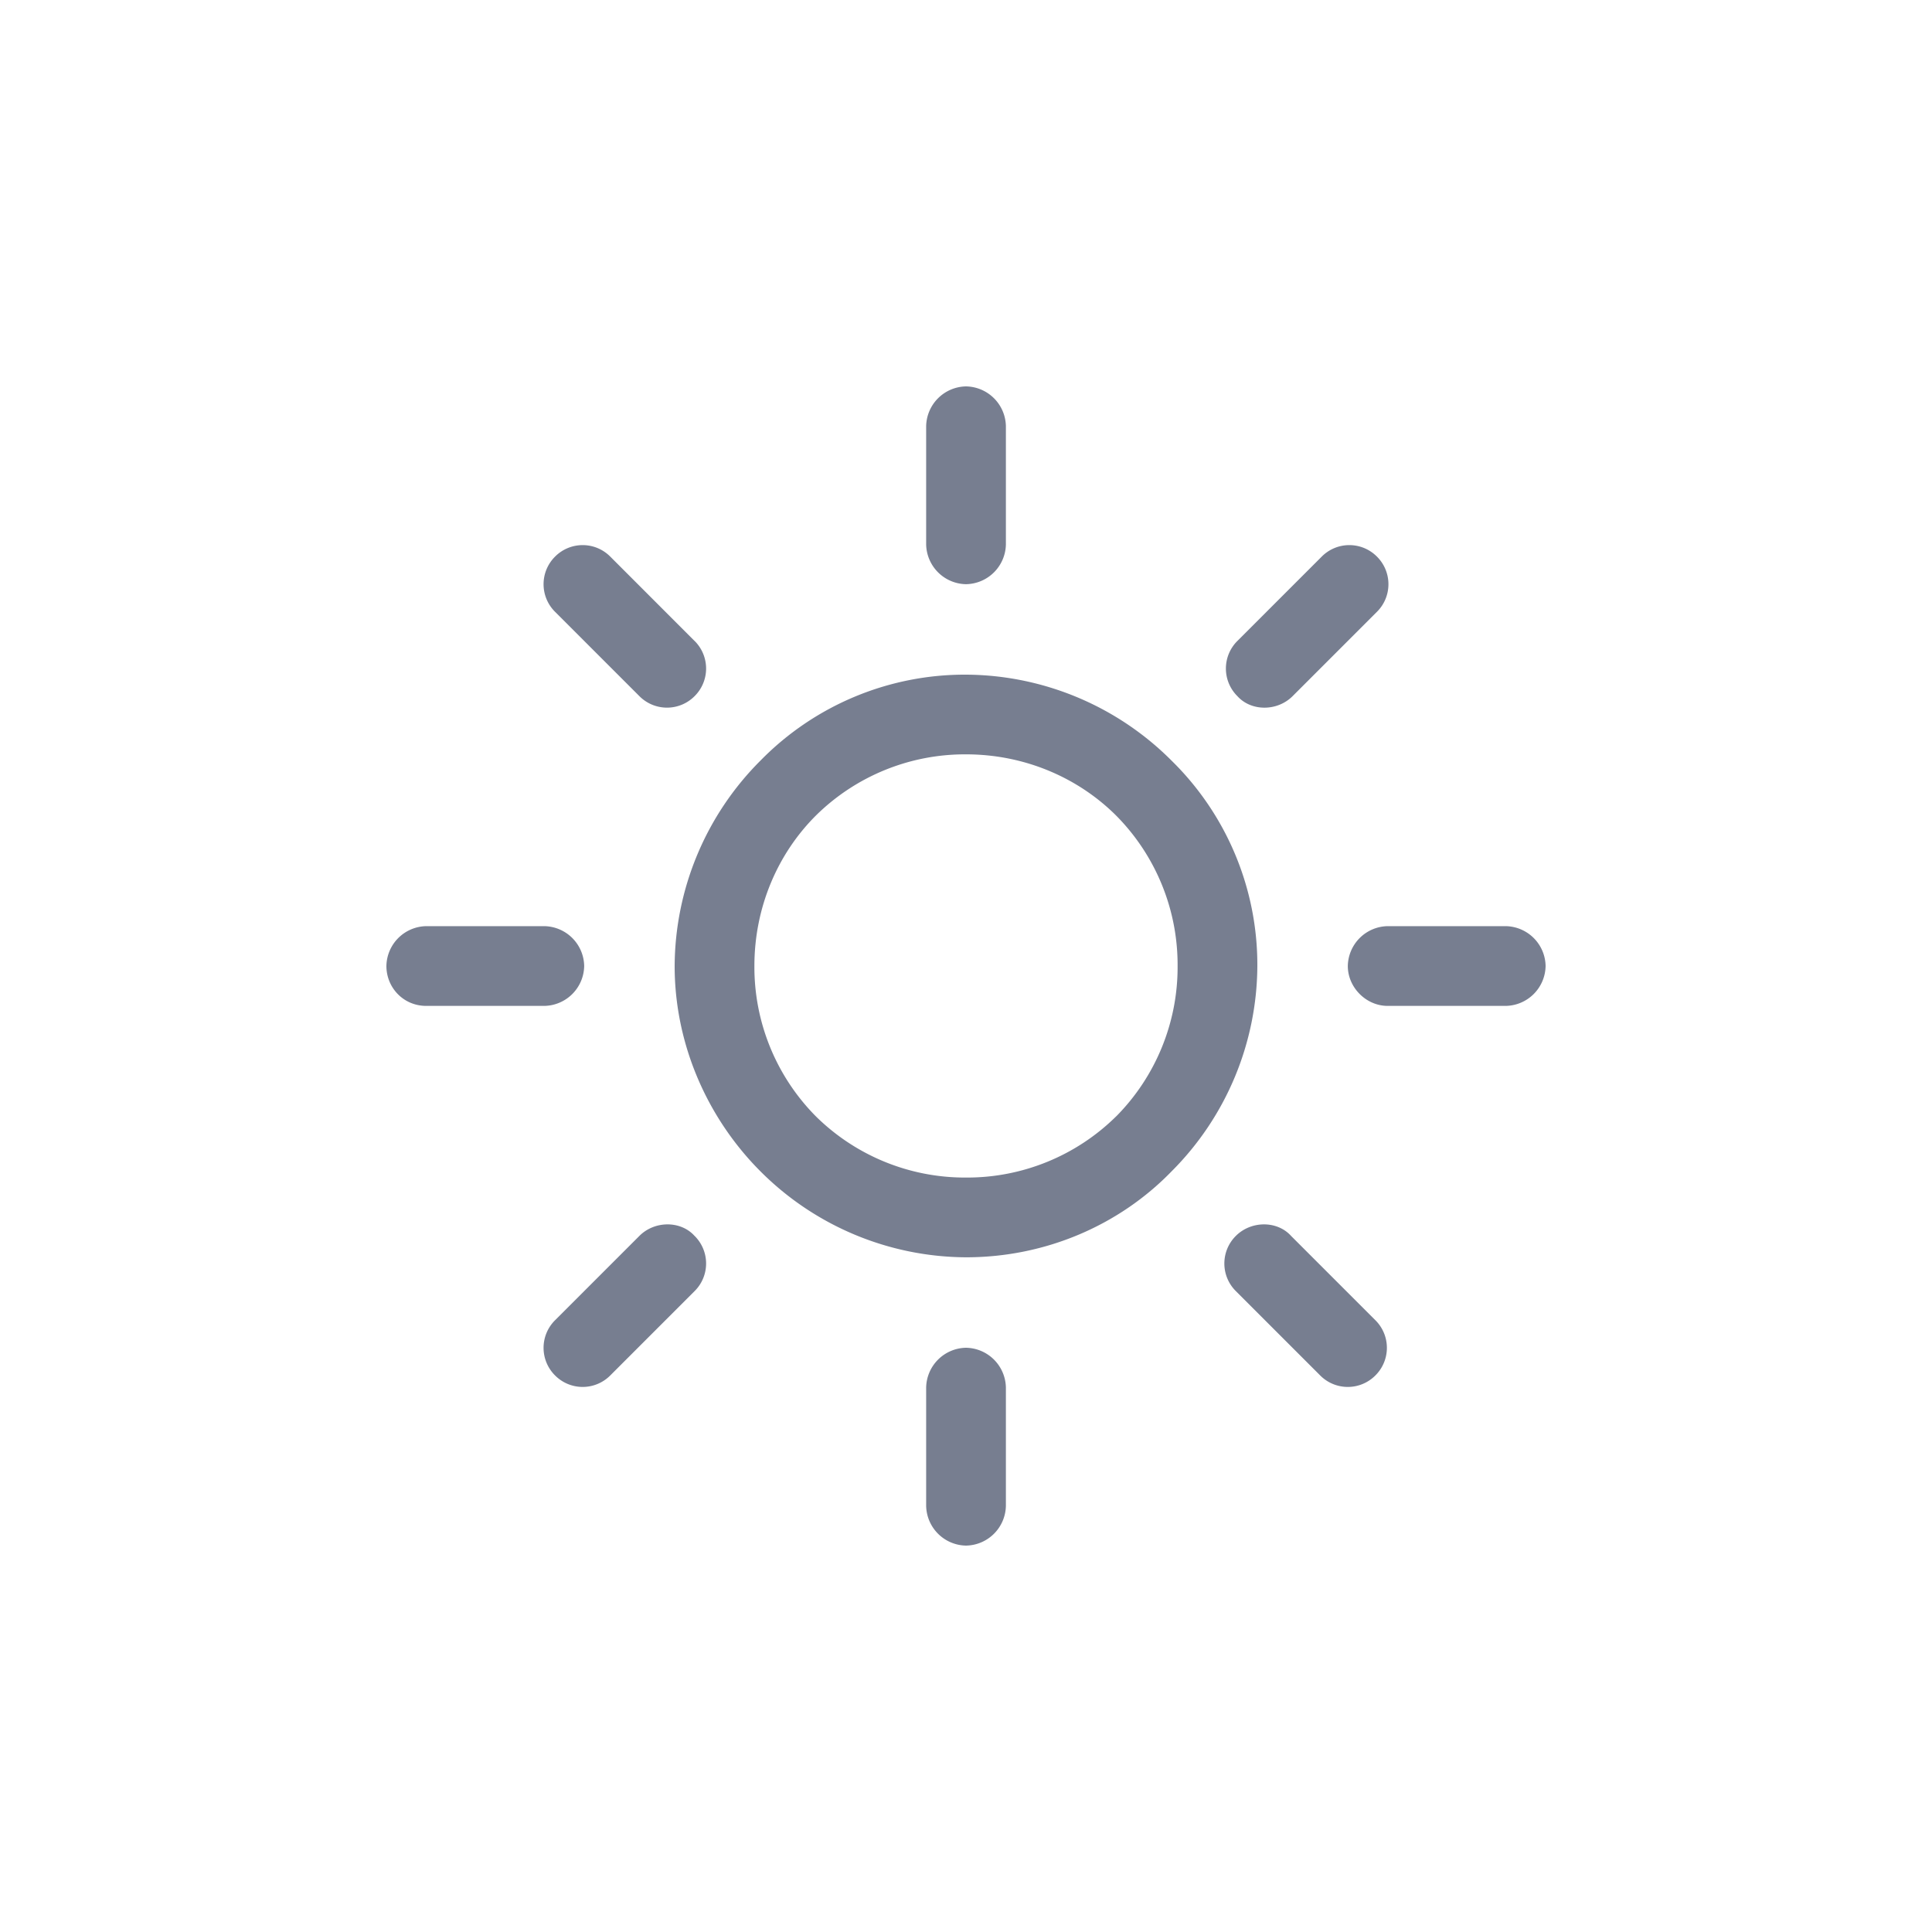 <svg width="40" height="40" fill="none" xmlns="http://www.w3.org/2000/svg"><g clip-path="url(#a)" fill="#777E90"><path d="M24.254 15.746A6.052 6.052 0 0 0 20 13.968a5.92 5.92 0 0 0-4.254 1.778A6.052 6.052 0 0 0 13.968 20c0 1.65.699 3.174 1.778 4.253A6.052 6.052 0 0 0 20 26.031c1.65 0 3.175-.666 4.254-1.777a6.053 6.053 0 0 0 1.778-4.255 5.92 5.92 0 0 0-1.778-4.253Zm-1.143 7.365A4.39 4.39 0 0 1 20 24.38a4.391 4.391 0 0 1-3.111-1.27 4.39 4.39 0 0 1-1.27-3.11c0-1.207.476-2.318 1.27-3.112A4.391 4.391 0 0 1 20 15.618c1.206 0 2.317.477 3.111 1.27A4.391 4.391 0 0 1 24.381 20a4.39 4.39 0 0 1-1.27 3.112Zm8.064-3.936H28.73a.84.84 0 0 0-.825.825c0 .445.38.826.825.826h2.445A.84.84 0 0 0 32 20a.84.84 0 0 0-.825-.825ZM20 27.904a.84.84 0 0 0-.825.826v2.444A.84.84 0 0 0 20 32a.84.84 0 0 0 .826-.826V28.73a.84.84 0 0 0-.826-.826Zm8.476-.57-1.746-1.746c-.286-.318-.825-.318-1.143 0a.805.805 0 0 0 0 1.143l1.746 1.746a.805.805 0 0 0 1.143 0 .805.805 0 0 0 0-1.143ZM20 8a.84.84 0 0 0-.825.825v2.445a.84.84 0 0 0 .825.825.84.84 0 0 0 .826-.825V8.825A.84.84 0 0 0 20 8Zm8.508 3.524a.805.805 0 0 0-1.143 0l-1.746 1.746a.805.805 0 0 0 0 1.143c.286.318.825.318 1.143 0l1.746-1.746a.805.805 0 0 0 0-1.143ZM11.27 19.175H8.825A.84.84 0 0 0 8 20c0 .445.35.826.825.826h2.445a.84.84 0 0 0 .825-.826.84.84 0 0 0-.825-.825Zm3.11 6.413c-.285-.318-.825-.318-1.142 0l-1.746 1.746a.805.805 0 0 0 0 1.143.805.805 0 0 0 1.143 0l1.746-1.746a.805.805 0 0 0 0-1.143Zm0-12.318-1.745-1.746a.805.805 0 0 0-1.143 0 .805.805 0 0 0 0 1.143l1.746 1.746a.805.805 0 0 0 1.143 0 .805.805 0 0 0 0-1.143Z"/></g><defs><clipPath id="a"><path fill="#fff" transform="translate(8 8)" d="M0 0h24v24H0z"/></clipPath></defs></svg>